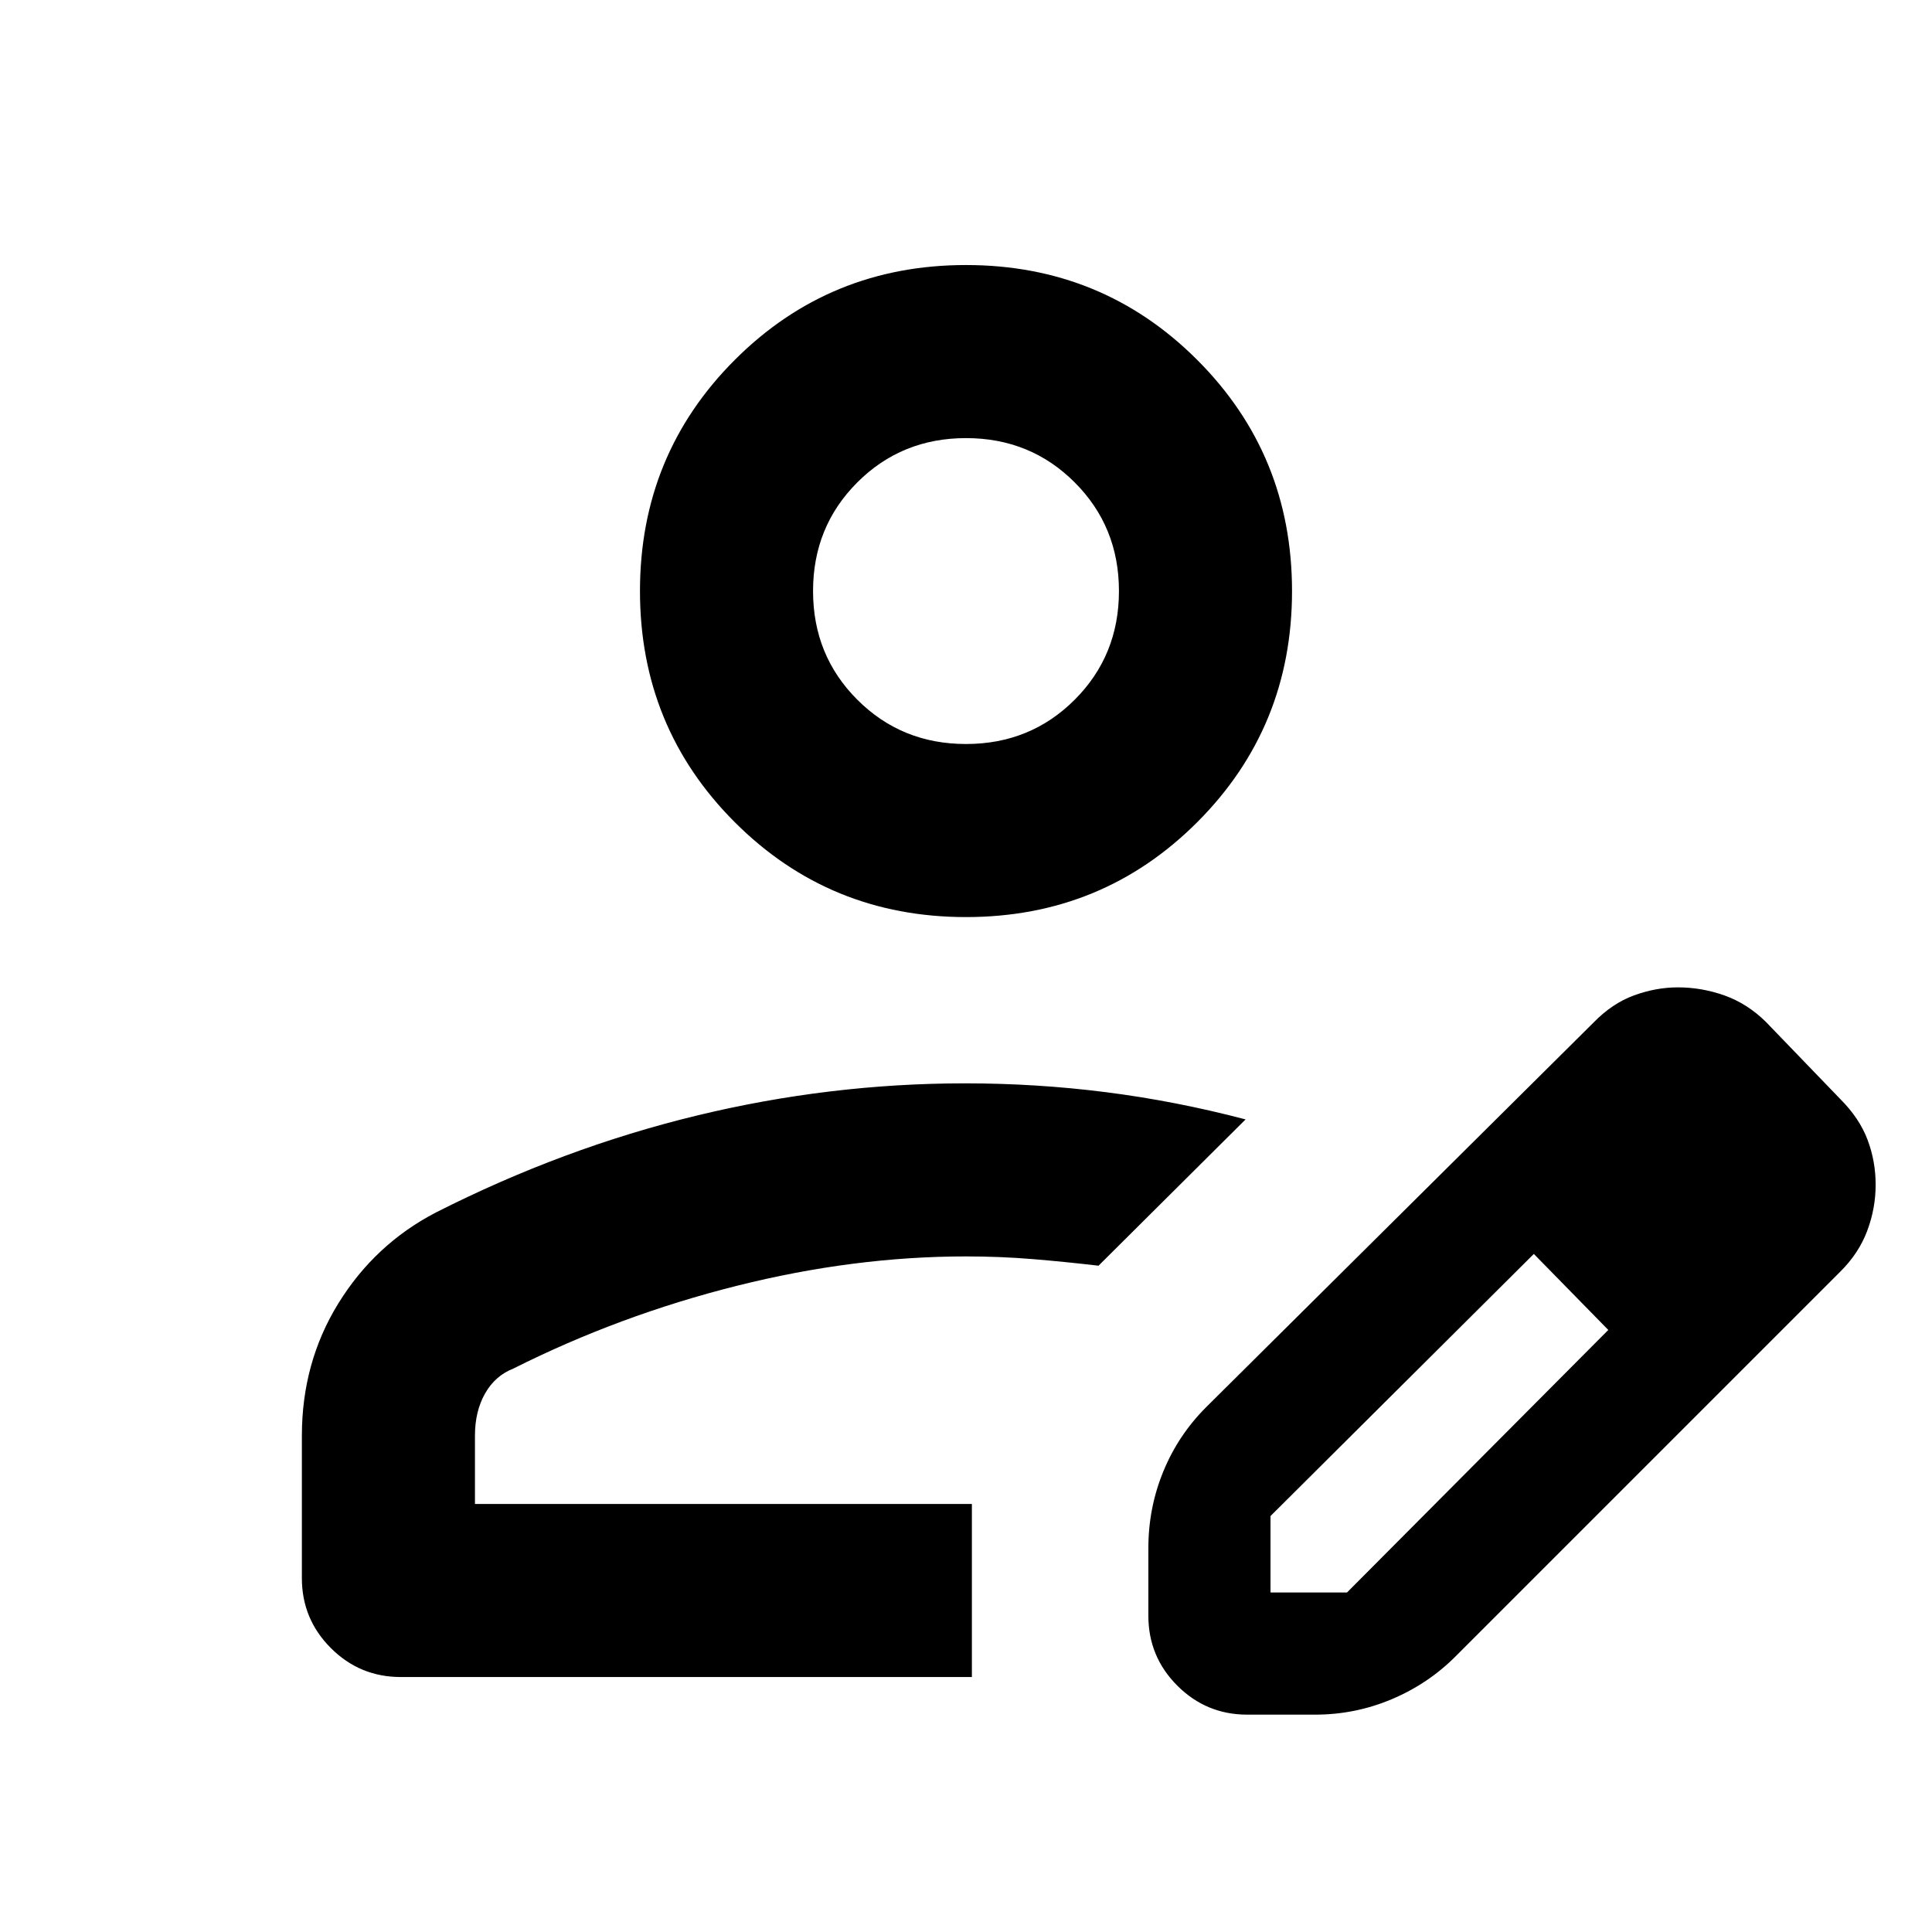 <svg xmlns="http://www.w3.org/2000/svg" height="24" viewBox="0 -960 960 960" width="24"><path d="M482.923-212.693Zm-332.922 36.845v-70.768q0-36.384 18.149-65.776 18.149-29.393 48.466-45.146 63.308-32.077 129.472-48.115 66.164-16.038 133.548-16.038 35.364 0 69.94 4.396 34.577 4.397 69.346 13.526l-73.076 72.691q-16.884-1.978-32.923-3.296-16.039-1.319-32.923-1.319-55.702 0-113.928 14.615-58.226 14.616-110.918 41.077-9.077 3.539-14.115 12.385-5.039 8.846-5.039 21v33.923h246.923v85.999H199.155q-20.365 0-34.759-14.394-14.395-14.395-14.395-34.76Zm420.615 18.693v-33.615q0-19.965 7.423-38.059 7.423-18.094 21.269-31.94l192.461-191.077q9.295-9.579 20.185-13.559 10.89-3.979 21.78-3.979 11.881 0 23.197 4.038 11.316 4.039 20.529 13.115l37 38.385q9.462 9.461 13.5 20.153 4.039 10.693 4.039 22.385 0 11.692-4.172 22.848-4.172 11.156-13.367 20.305L723.384-137.078q-13.579 13.672-31.759 21.374-18.18 7.703-38.241 7.703h-33.615q-20.365 0-34.759-14.395-14.394-14.394-14.394-34.759Zm300.691-214.153-37-37.385 37 37.385Zm-240 202.615h38l129.847-130.462-18.385-19-18.615-18.769-130.847 130.231v38Zm149.462-149.462-18.615-18.769 37 37.769-18.385-19ZM480-504.309q-67.749 0-114.874-47.124-47.125-47.125-47.125-114.874 0-67.75 47.125-114.874Q412.251-828.306 480-828.306t114.874 47.125q47.125 47.124 47.125 114.874 0 67.749-47.125 114.874Q547.749-504.309 480-504.309Zm0-85.998q32 0 54-22t22-54q0-32-22-54t-54-22q-32 0-54 22t-22 54q0 32 22 54t54 22Zm0-76Z"/></svg>